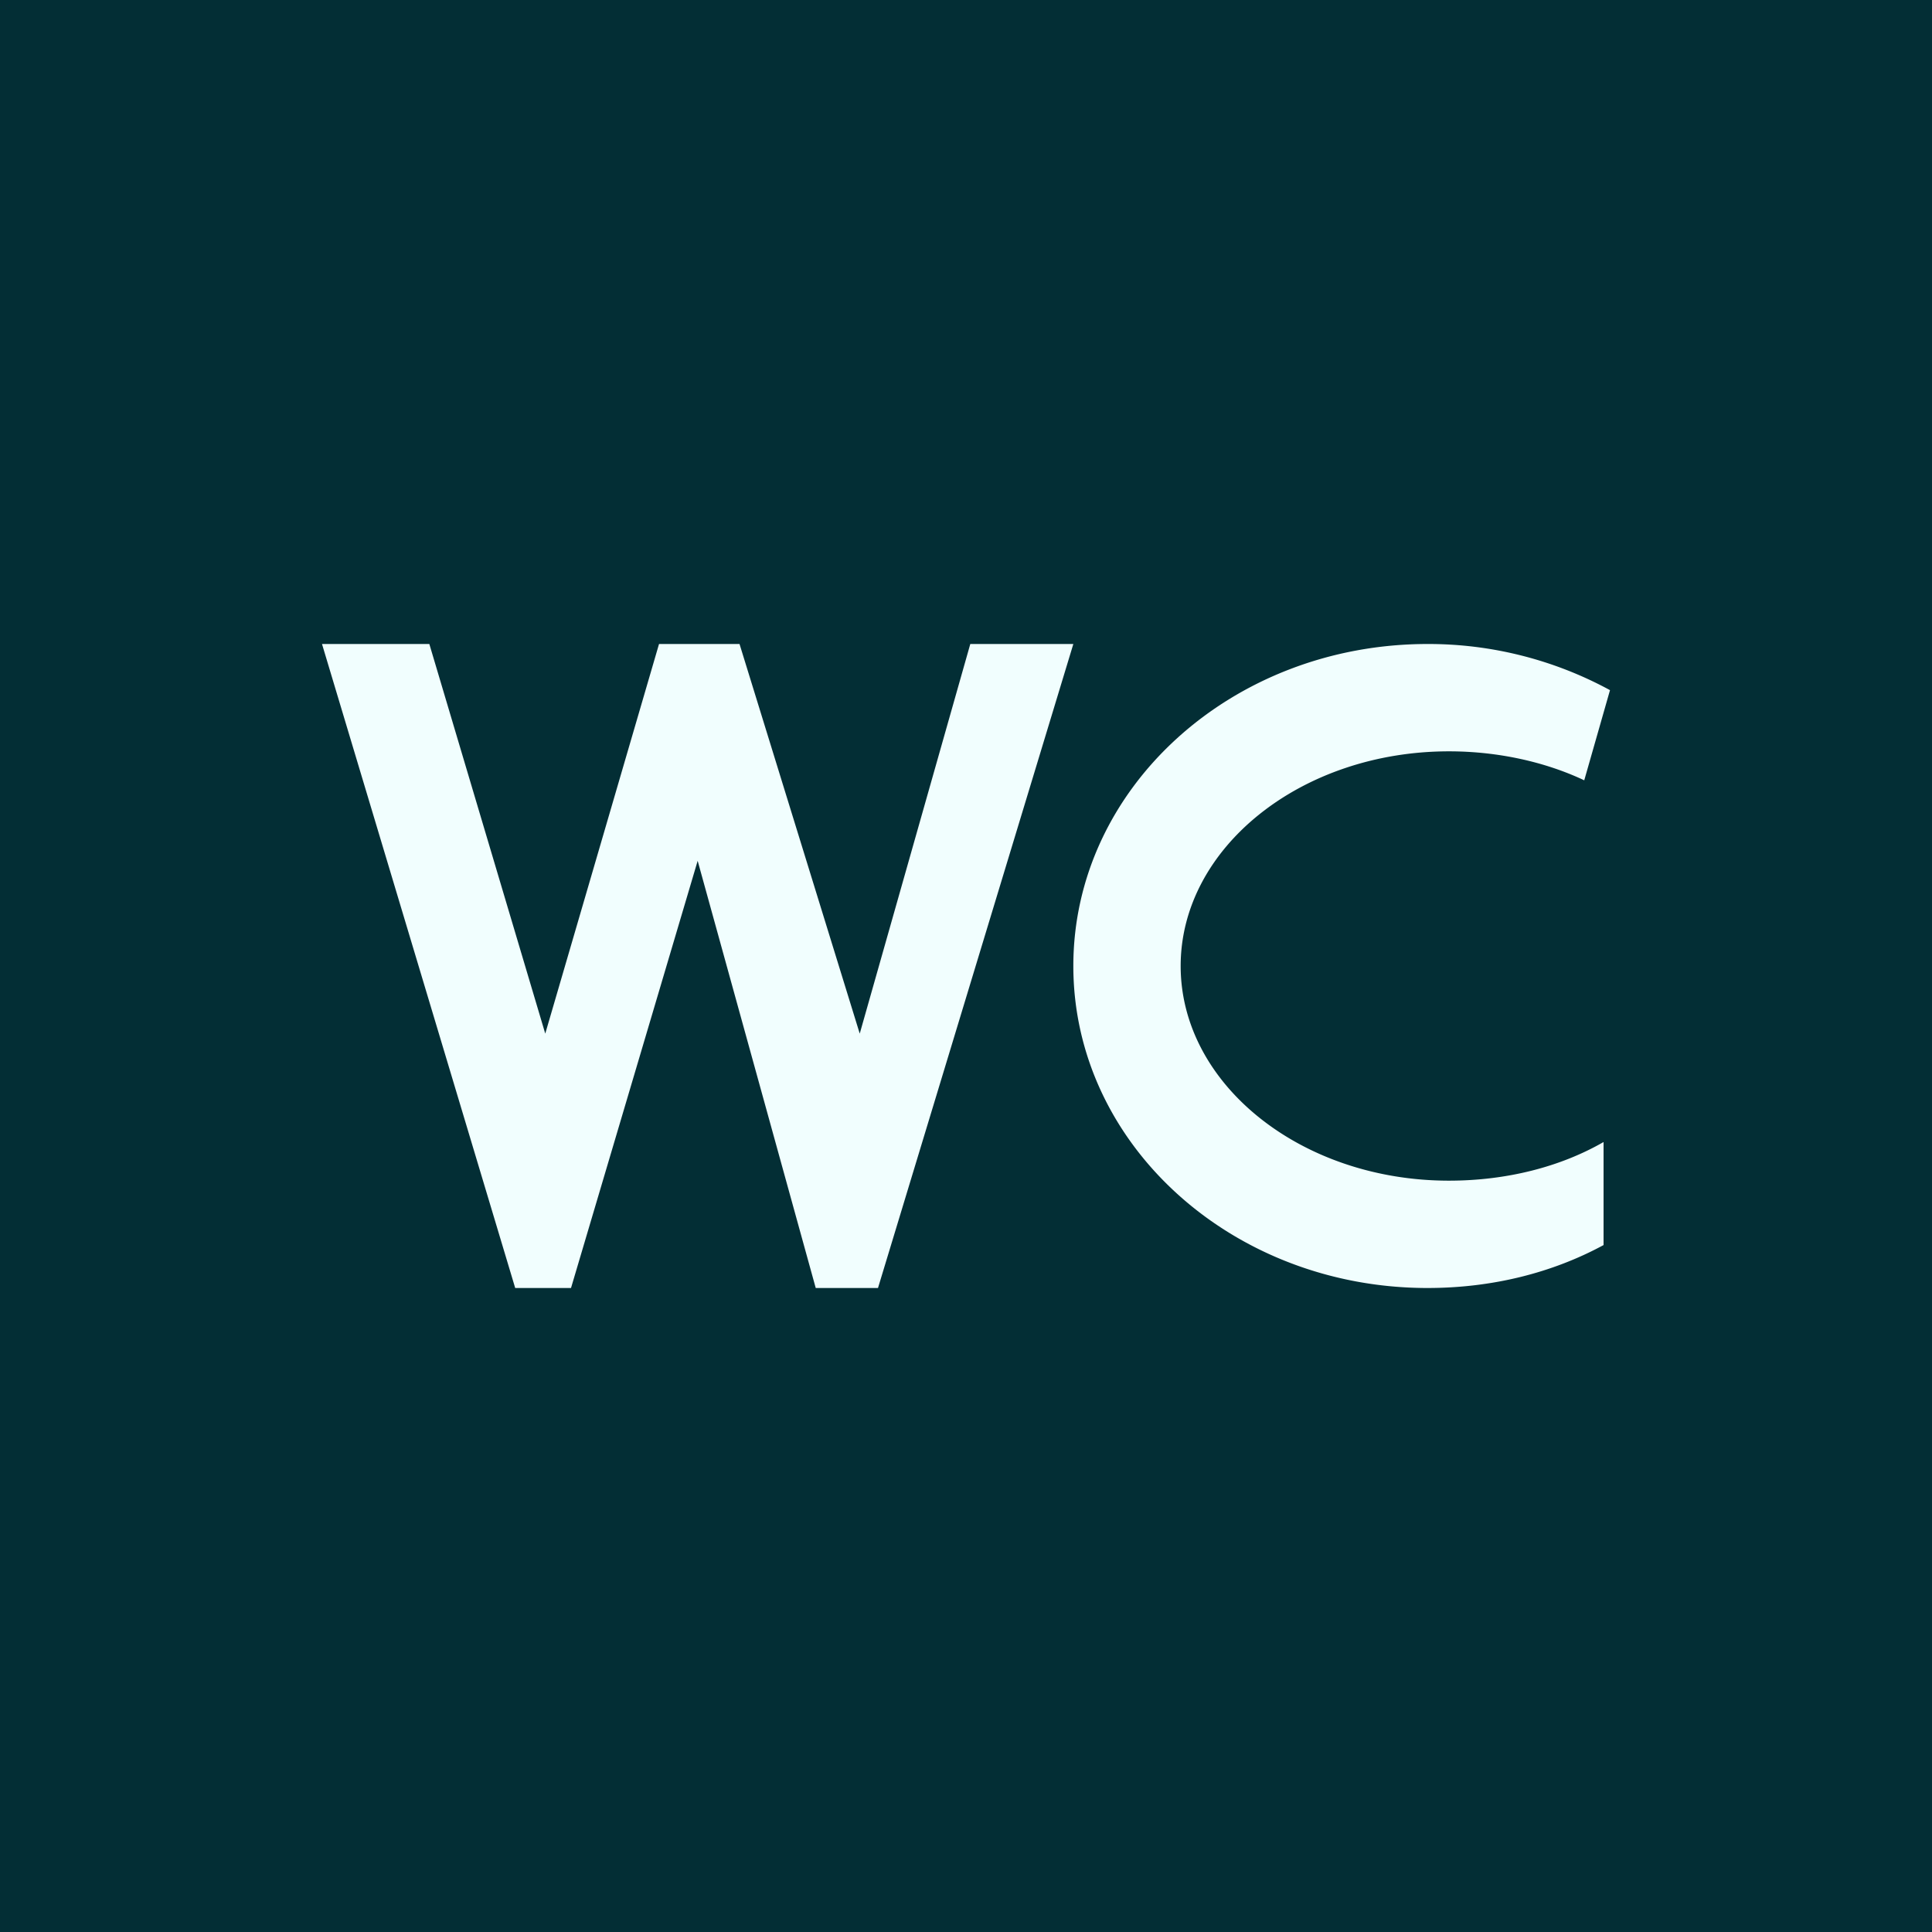 <!-- by TradingView --><svg width="18" height="18" viewBox="0 0 18 18" xmlns="http://www.w3.org/2000/svg"><path fill="#032E35" d="M0 0h18v18H0z"/><path d="M3 6h1l1.08 3.63L6.14 6h.75l1.12 3.63L9.04 6H10l-1.82 6H7.6L6.5 8.02 5.32 12H4.8L3 6Zm10.3 6c.6 0 1.16-.14 1.64-.4v-.96c-.4.23-.9.36-1.44.36-1.38 0-2.5-.9-2.5-2s1.12-2 2.5-2c.46 0 .9.1 1.26.27l.24-.84A3.54 3.54 0 0 0 13.3 6C11.48 6 10 7.34 10 9s1.48 3 3.3 3Z" fill="#F1FEFE"/></svg>